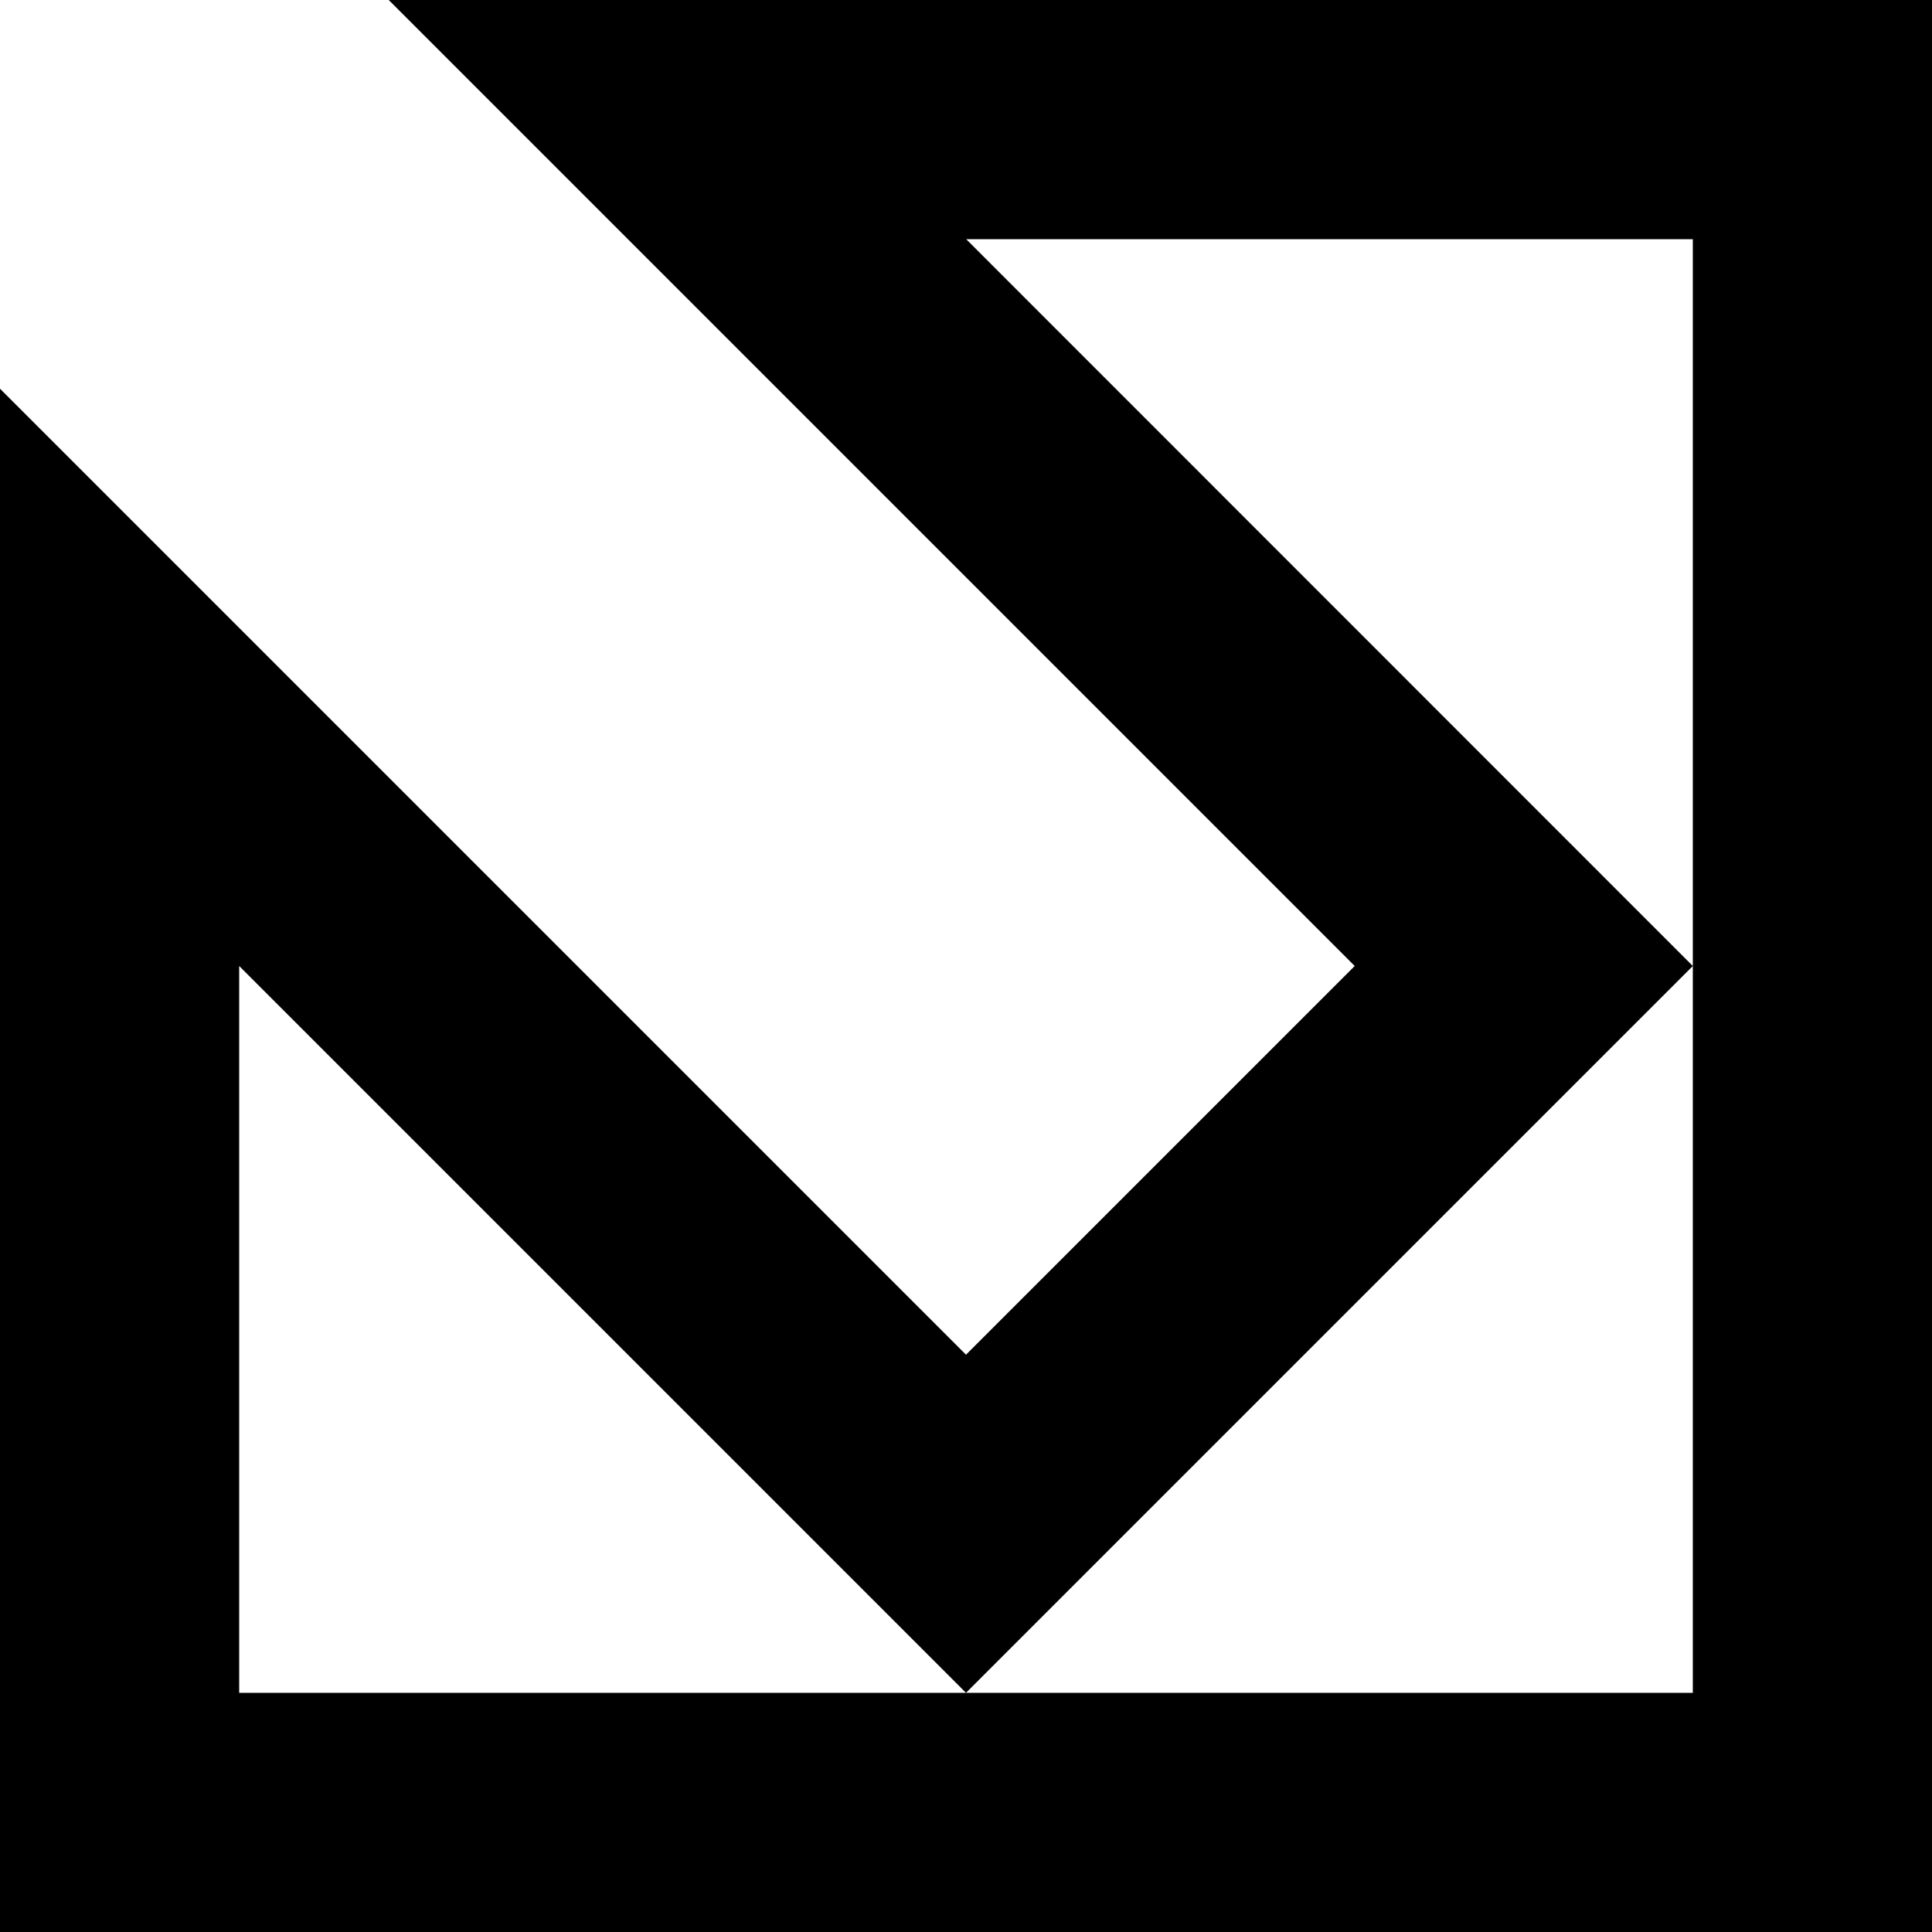 <svg id="a" data-name="form" xmlns="http://www.w3.org/2000/svg" width="100" viewBox="0 0 100 100" height="100">
  <defs>
    <style>
      .b {
        stroke-width: 0px;
      }
    </style>
  </defs>
  <path class="b" d="M20.12,0l50,50-20.12,20.12L0,20.12v79.88h100V0H20.12ZM87.62,87.62H12.38v-37.62l37.62,37.62,37.62-37.62L50.01,12.38h37.61v75.24Z"></path>
</svg>